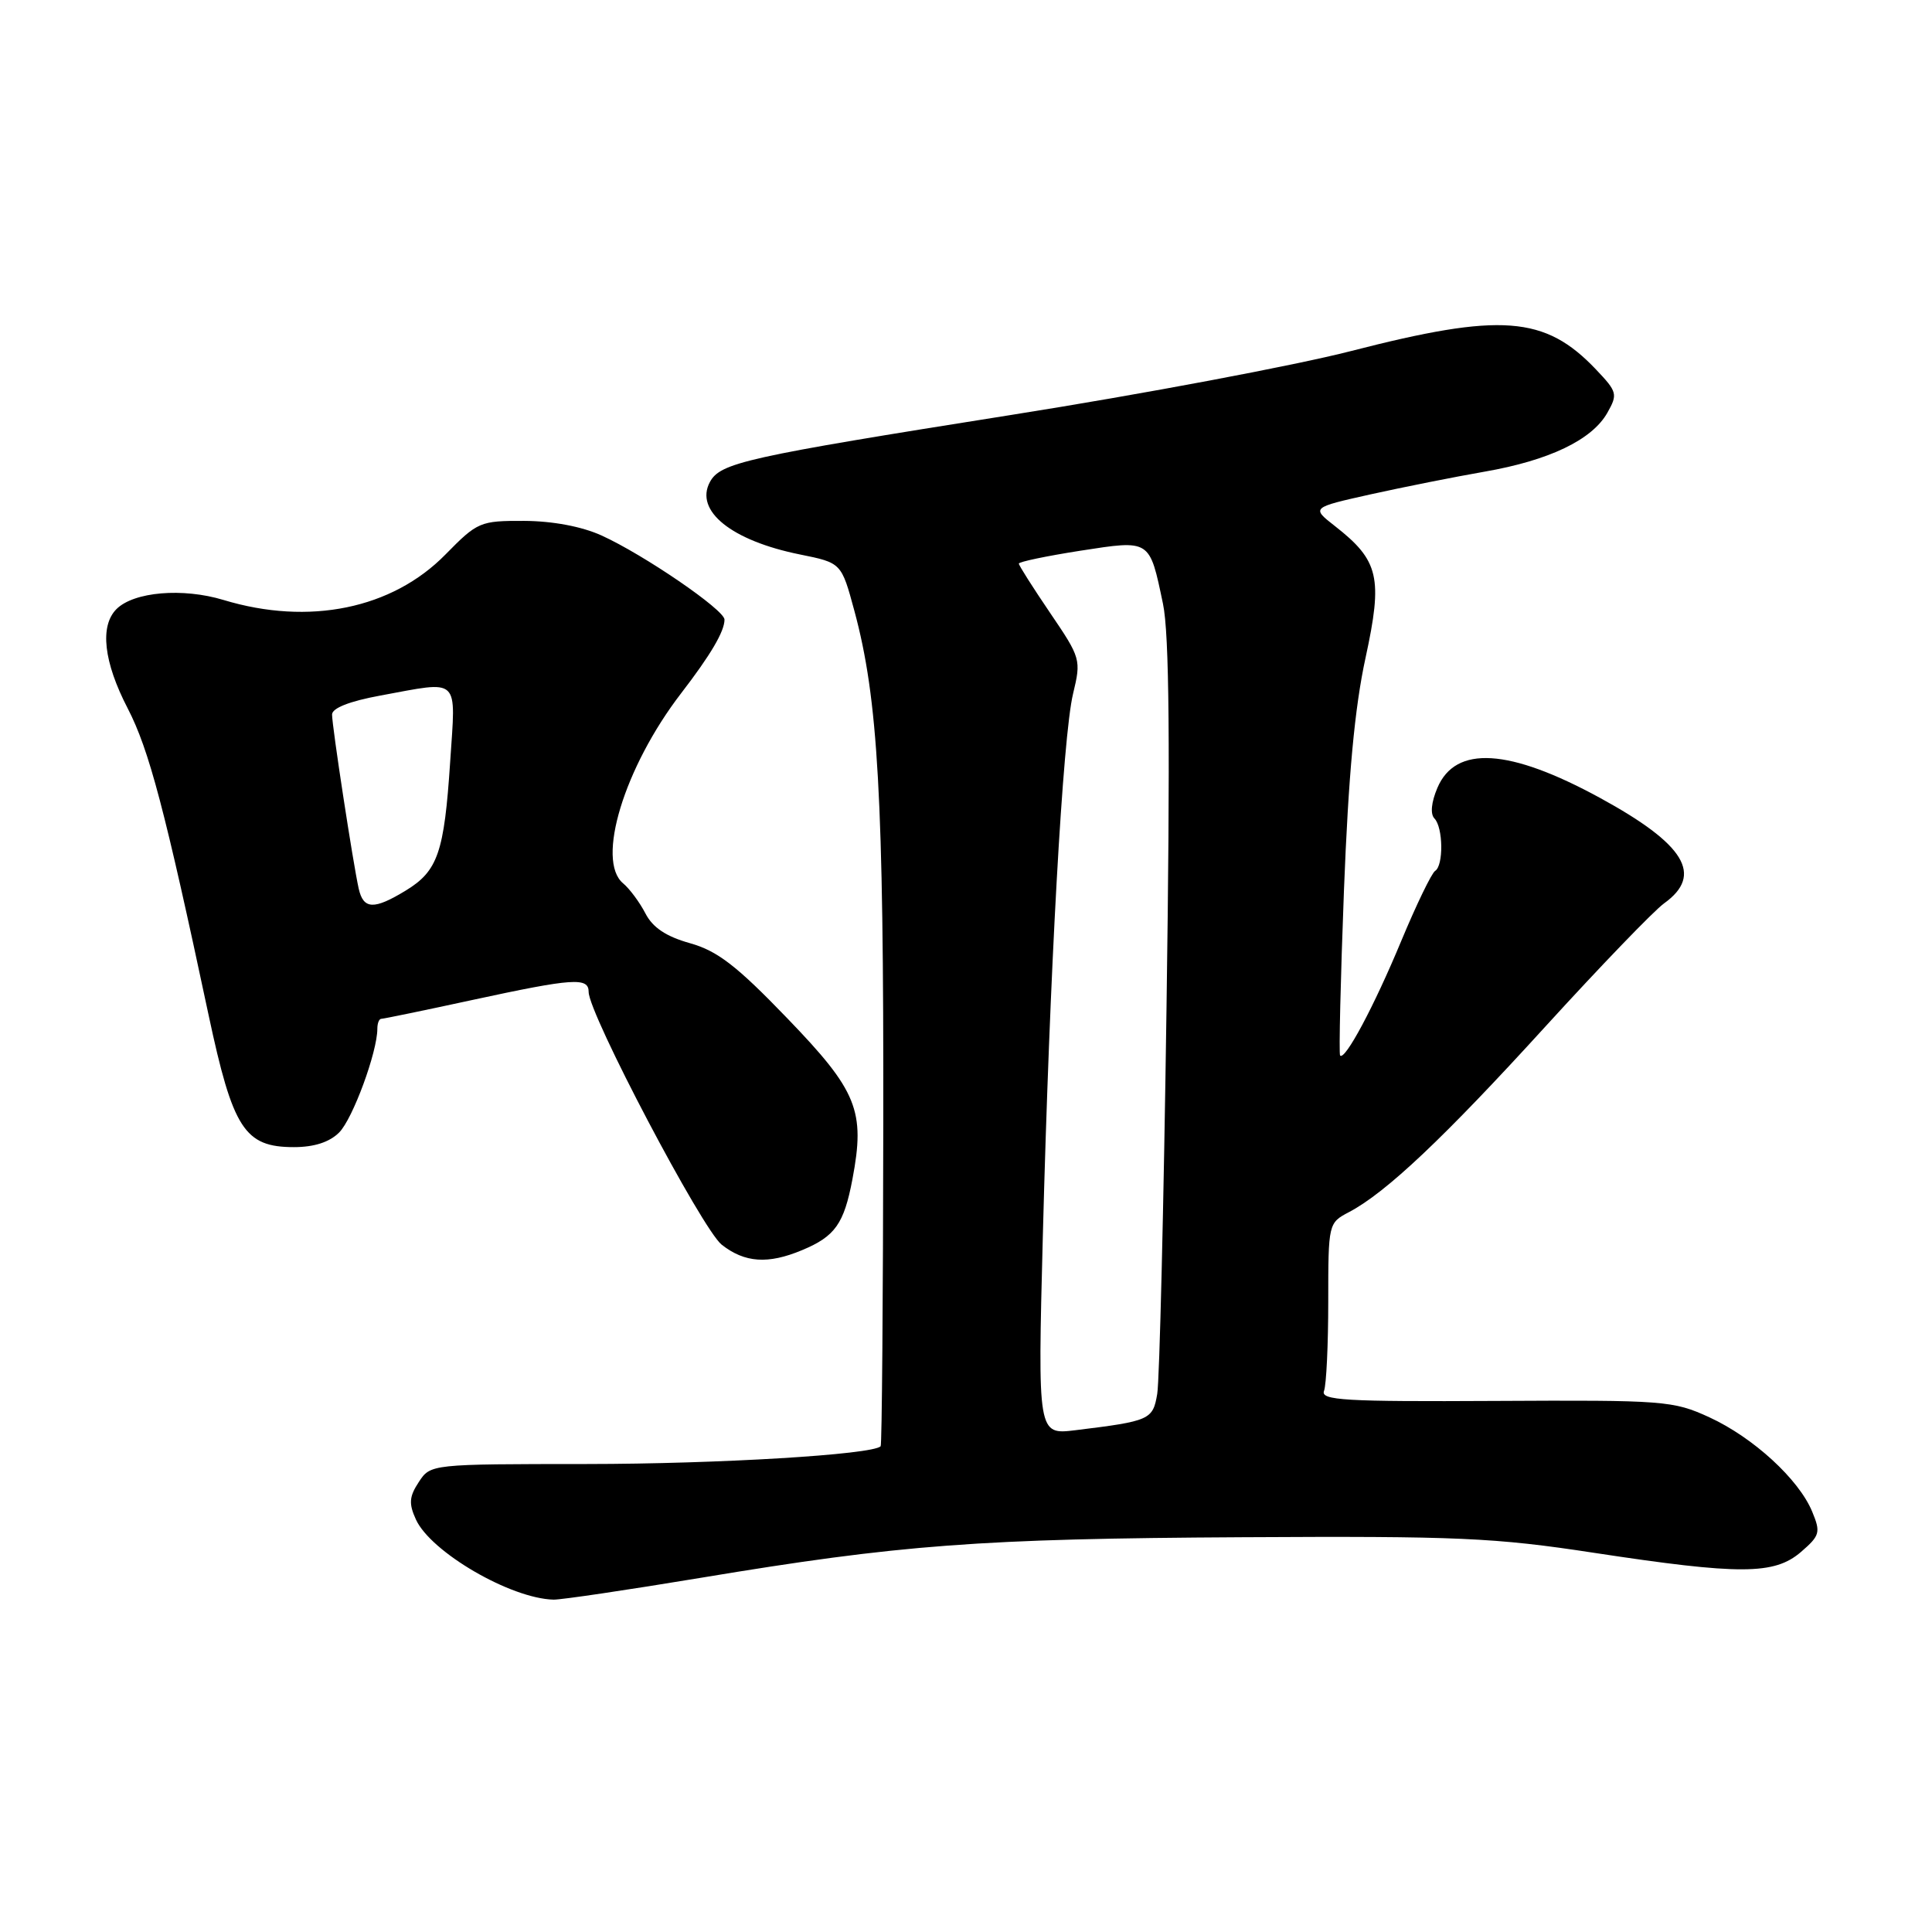 <?xml version="1.0" encoding="UTF-8" standalone="no"?>
<!DOCTYPE svg PUBLIC "-//W3C//DTD SVG 1.1//EN" "http://www.w3.org/Graphics/SVG/1.1/DTD/svg11.dtd" >
<svg xmlns="http://www.w3.org/2000/svg" xmlns:xlink="http://www.w3.org/1999/xlink" version="1.1" viewBox="0 0 256 256">
 <g >
 <path fill="currentColor"
d=" M 92.85 209.07 C 119.38 204.66 129.80 203.88 164.64 203.69 C 193.17 203.53 198.04 203.74 211.24 205.76 C 230.58 208.70 235.10 208.68 238.63 205.65 C 241.15 203.47 241.27 203.06 240.12 200.29 C 238.34 196.00 232.32 190.48 226.50 187.80 C 221.71 185.60 220.54 185.51 198.19 185.63 C 178.14 185.74 174.96 185.55 175.44 184.30 C 175.75 183.49 176.00 178.16 176.00 172.44 C 176.00 162.12 176.02 162.04 178.75 160.61 C 183.66 158.03 191.36 150.75 204.81 135.98 C 212.07 128.02 219.13 120.69 220.50 119.70 C 225.75 115.93 223.29 111.88 212.00 105.72 C 199.97 99.16 192.87 98.72 190.46 104.40 C 189.65 106.31 189.50 107.86 190.07 108.45 C 191.23 109.64 191.29 114.70 190.16 115.40 C 189.70 115.69 187.67 119.88 185.66 124.71 C 182.08 133.33 178.21 140.58 177.57 139.86 C 177.40 139.66 177.63 129.82 178.08 118.00 C 178.67 102.78 179.50 93.78 180.94 87.17 C 183.25 76.54 182.73 74.28 176.90 69.72 C 173.75 67.26 173.75 67.26 181.63 65.50 C 185.96 64.54 192.74 63.19 196.70 62.50 C 205.27 61.01 210.95 58.29 212.98 54.70 C 214.38 52.23 214.29 51.92 211.48 48.96 C 204.71 41.83 198.90 41.40 179.00 46.52 C 171.57 48.43 151.32 52.24 134.00 54.98 C 98.74 60.57 95.44 61.31 94.06 63.88 C 92.02 67.69 96.93 71.64 106.00 73.47 C 111.49 74.58 111.49 74.58 113.21 80.94 C 116.36 92.60 117.10 105.72 117.04 148.92 C 117.01 172.26 116.86 191.48 116.69 191.64 C 115.58 192.75 95.16 193.98 77.77 193.99 C 57.06 194.00 57.05 194.00 55.49 196.38 C 54.22 198.31 54.15 199.24 55.11 201.34 C 57.08 205.66 67.66 211.82 73.35 211.96 C 74.36 211.98 83.14 210.68 92.85 209.07 Z  M 106.28 165.65 C 110.65 163.83 111.83 162.17 112.95 156.26 C 114.67 147.19 113.61 144.56 104.31 134.92 C 97.61 127.96 95.06 126.00 91.43 124.98 C 88.26 124.09 86.49 122.91 85.52 121.03 C 84.76 119.56 83.43 117.77 82.57 117.05 C 78.94 114.04 82.71 101.68 90.24 91.88 C 94.18 86.76 96.00 83.66 96.00 82.10 C 96.00 80.81 85.30 73.49 79.70 70.95 C 77.08 69.76 73.22 69.04 69.46 69.02 C 63.61 69.00 63.27 69.15 59.03 73.47 C 51.96 80.68 40.95 82.93 29.62 79.50 C 24.21 77.86 17.73 78.41 15.43 80.71 C 13.20 82.95 13.73 87.71 16.92 93.86 C 19.75 99.33 21.85 107.27 27.64 134.50 C 30.86 149.60 32.40 152.00 38.95 152.00 C 41.63 152.00 43.66 151.34 44.94 150.06 C 46.74 148.26 50.00 139.40 50.00 136.32 C 50.00 135.59 50.23 135.00 50.52 135.00 C 50.80 135.00 56.24 133.88 62.60 132.50 C 75.97 129.61 78.00 129.47 78.00 131.44 C 78.00 134.33 93.04 162.88 95.63 164.93 C 98.69 167.33 101.77 167.54 106.28 165.65 Z  M 138.18 163.81 C 139.09 128.71 140.82 97.55 142.19 91.91 C 143.27 87.42 143.21 87.19 139.15 81.22 C 136.87 77.86 135.00 74.92 135.00 74.68 C 135.00 74.44 138.65 73.68 143.11 72.98 C 152.48 71.53 152.30 71.41 154.10 80.00 C 154.94 83.99 155.07 98.71 154.57 133.50 C 154.20 159.90 153.64 182.94 153.34 184.69 C 152.76 188.13 152.38 188.30 142.50 189.51 C 137.50 190.12 137.50 190.12 138.18 163.81 Z  M 47.53 117.75 C 46.79 114.45 44.00 96.25 44.00 94.68 C 44.00 93.83 46.30 92.92 50.37 92.17 C 61.09 90.20 60.40 89.55 59.65 100.94 C 58.86 112.96 58.02 115.41 53.77 118.00 C 49.55 120.57 48.16 120.52 47.53 117.75 Z "/>
</g>
</svg>